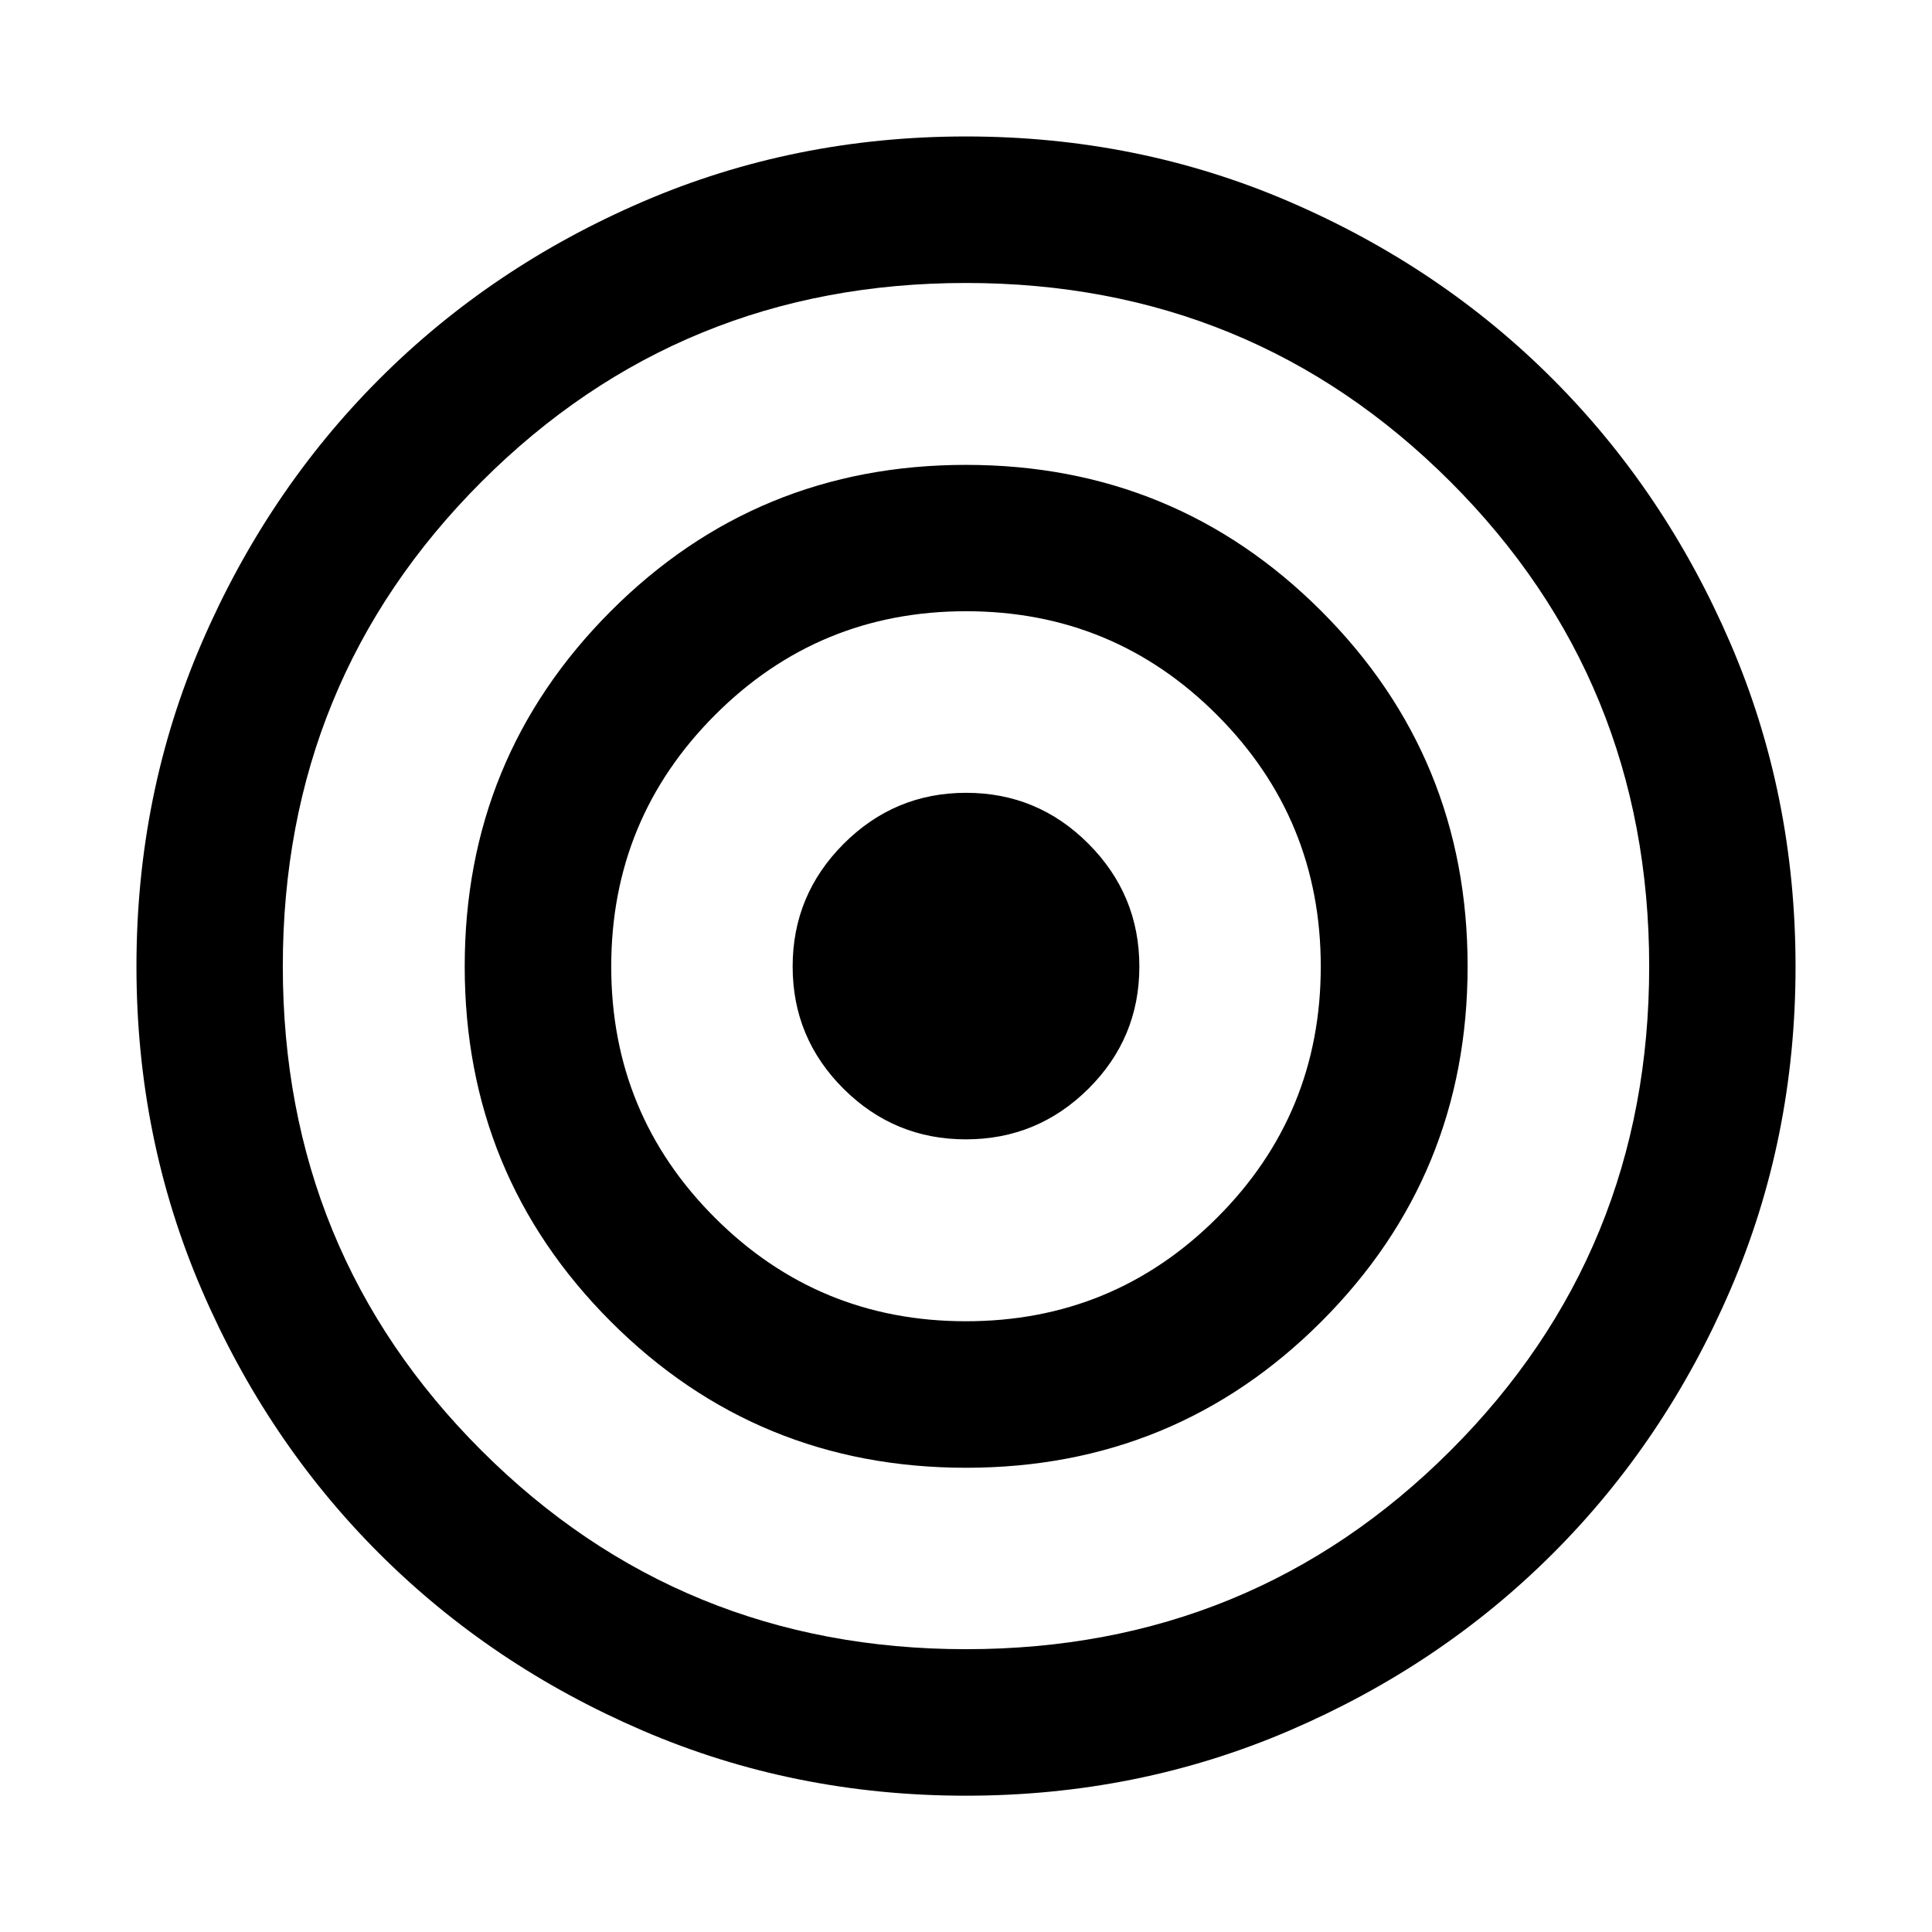 <svg xmlns="http://www.w3.org/2000/svg" height="40" viewBox="0 -960 960 960" width="40"><path d="M479.945-67.724q-85.416 0-160.634-32.371-75.218-32.37-130.946-88.051-55.727-55.68-88.144-130.967Q67.804-394.4 67.804-479.816q0-85.534 32.417-160.707 32.417-75.173 88.096-130.973 55.68-55.799 130.983-88.25 75.303-32.45 160.737-32.45t160.716 32.45q75.282 32.451 130.946 88.25 55.663 55.8 88.08 131.029 32.417 75.228 32.417 160.761 0 85.416-32.4 160.634-32.4 75.218-88.131 130.946-55.73 55.728-131.017 88.065-75.287 32.337-160.703 32.337Zm.094-72.804q141.936 0 240.684-98.657 98.748-98.657 98.748-240.576 0-142.134-98.787-240.882-98.788-98.749-240.723-98.749-141.936 0-240.684 98.749-98.749 98.748-98.749 240.802 0 142.055 98.788 240.684 98.788 98.629 240.723 98.629Zm-.011-90.146q-103.934 0-176.524-72.642-72.591-72.642-72.591-176.464 0-103.821 72.562-176.524 72.563-72.703 176.497-72.703 103.934 0 176.604 72.675 72.671 72.675 72.671 176.496 0 103.822-72.643 176.492-72.642 72.67-176.576 72.67Zm-.06-72.804q73.308 0 124.811-51.472 51.504-51.472 51.504-124.779 0-73.307-51.472-124.931-51.472-51.623-124.779-51.623-73.308 0-124.811 51.623-51.504 51.624-51.504 124.931 0 73.307 51.472 124.779 51.472 51.472 124.779 51.472Zm-.038-90.384q-35.56 0-60.814-25.168-25.254-25.168-25.254-60.729 0-35.56 25.324-60.93 25.323-25.369 60.884-25.369 35.56 0 60.814 25.357 25.254 25.356 25.254 60.963 0 35.608-25.324 60.742-25.323 25.134-60.884 25.134Z"/></svg>